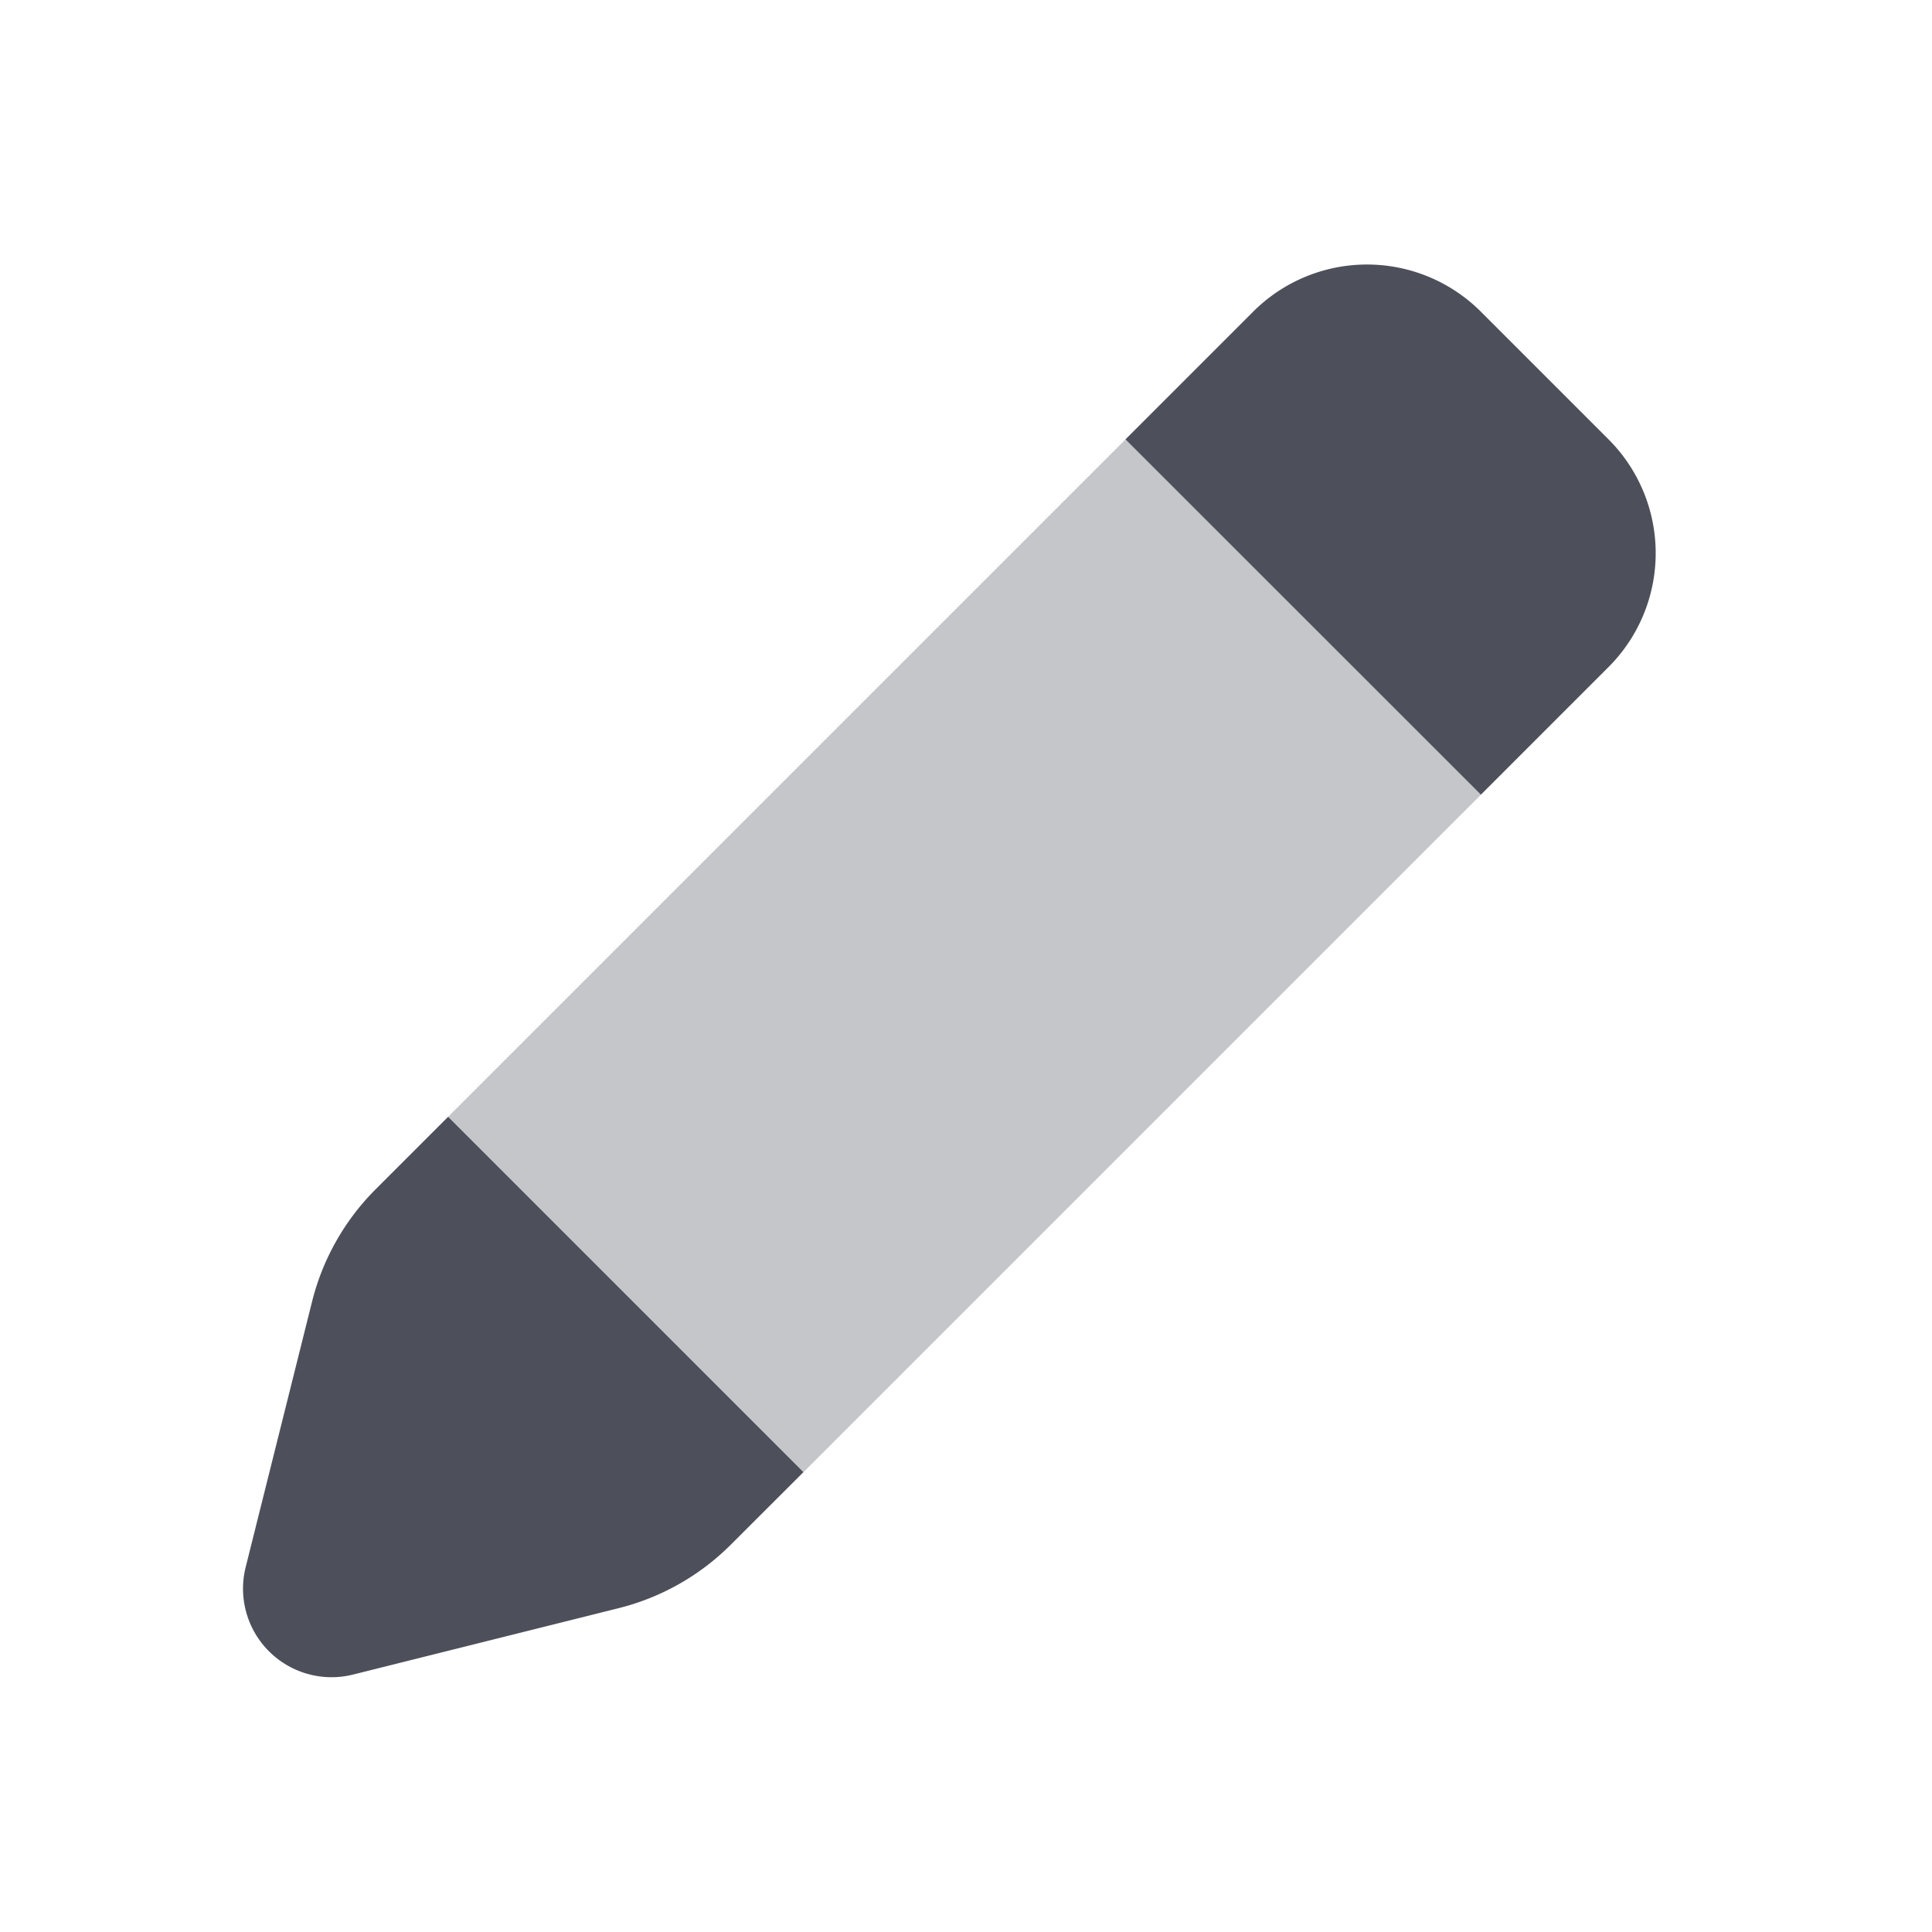 <svg xmlns="http://www.w3.org/2000/svg" width="24" height="24" fill="none" viewBox="0 0 24 24"><path fill="#C5C6CA" fill-rule="evenodd" d="m13.982 5.458 4.414 4.415-8.414 8.414-4.415-4.414 8.415-8.415Z" clip-rule="evenodd"/><path fill="#4D505A" d="m5.567 13.873-.9.9a3 3 0 0 0-.79 1.394l-.825 3.3a1.1 1.1 0 0 0 1.334 1.335l3.3-.825a3 3 0 0 0 1.394-.79l.901-.9-4.414-4.414Zm8.414-8.415 4.415 4.414 1.586-1.586a2 2 0 0 0 0-2.828l-1.586-1.586a2 2 0 0 0-2.829 0l-1.586 1.586Z"/></svg>